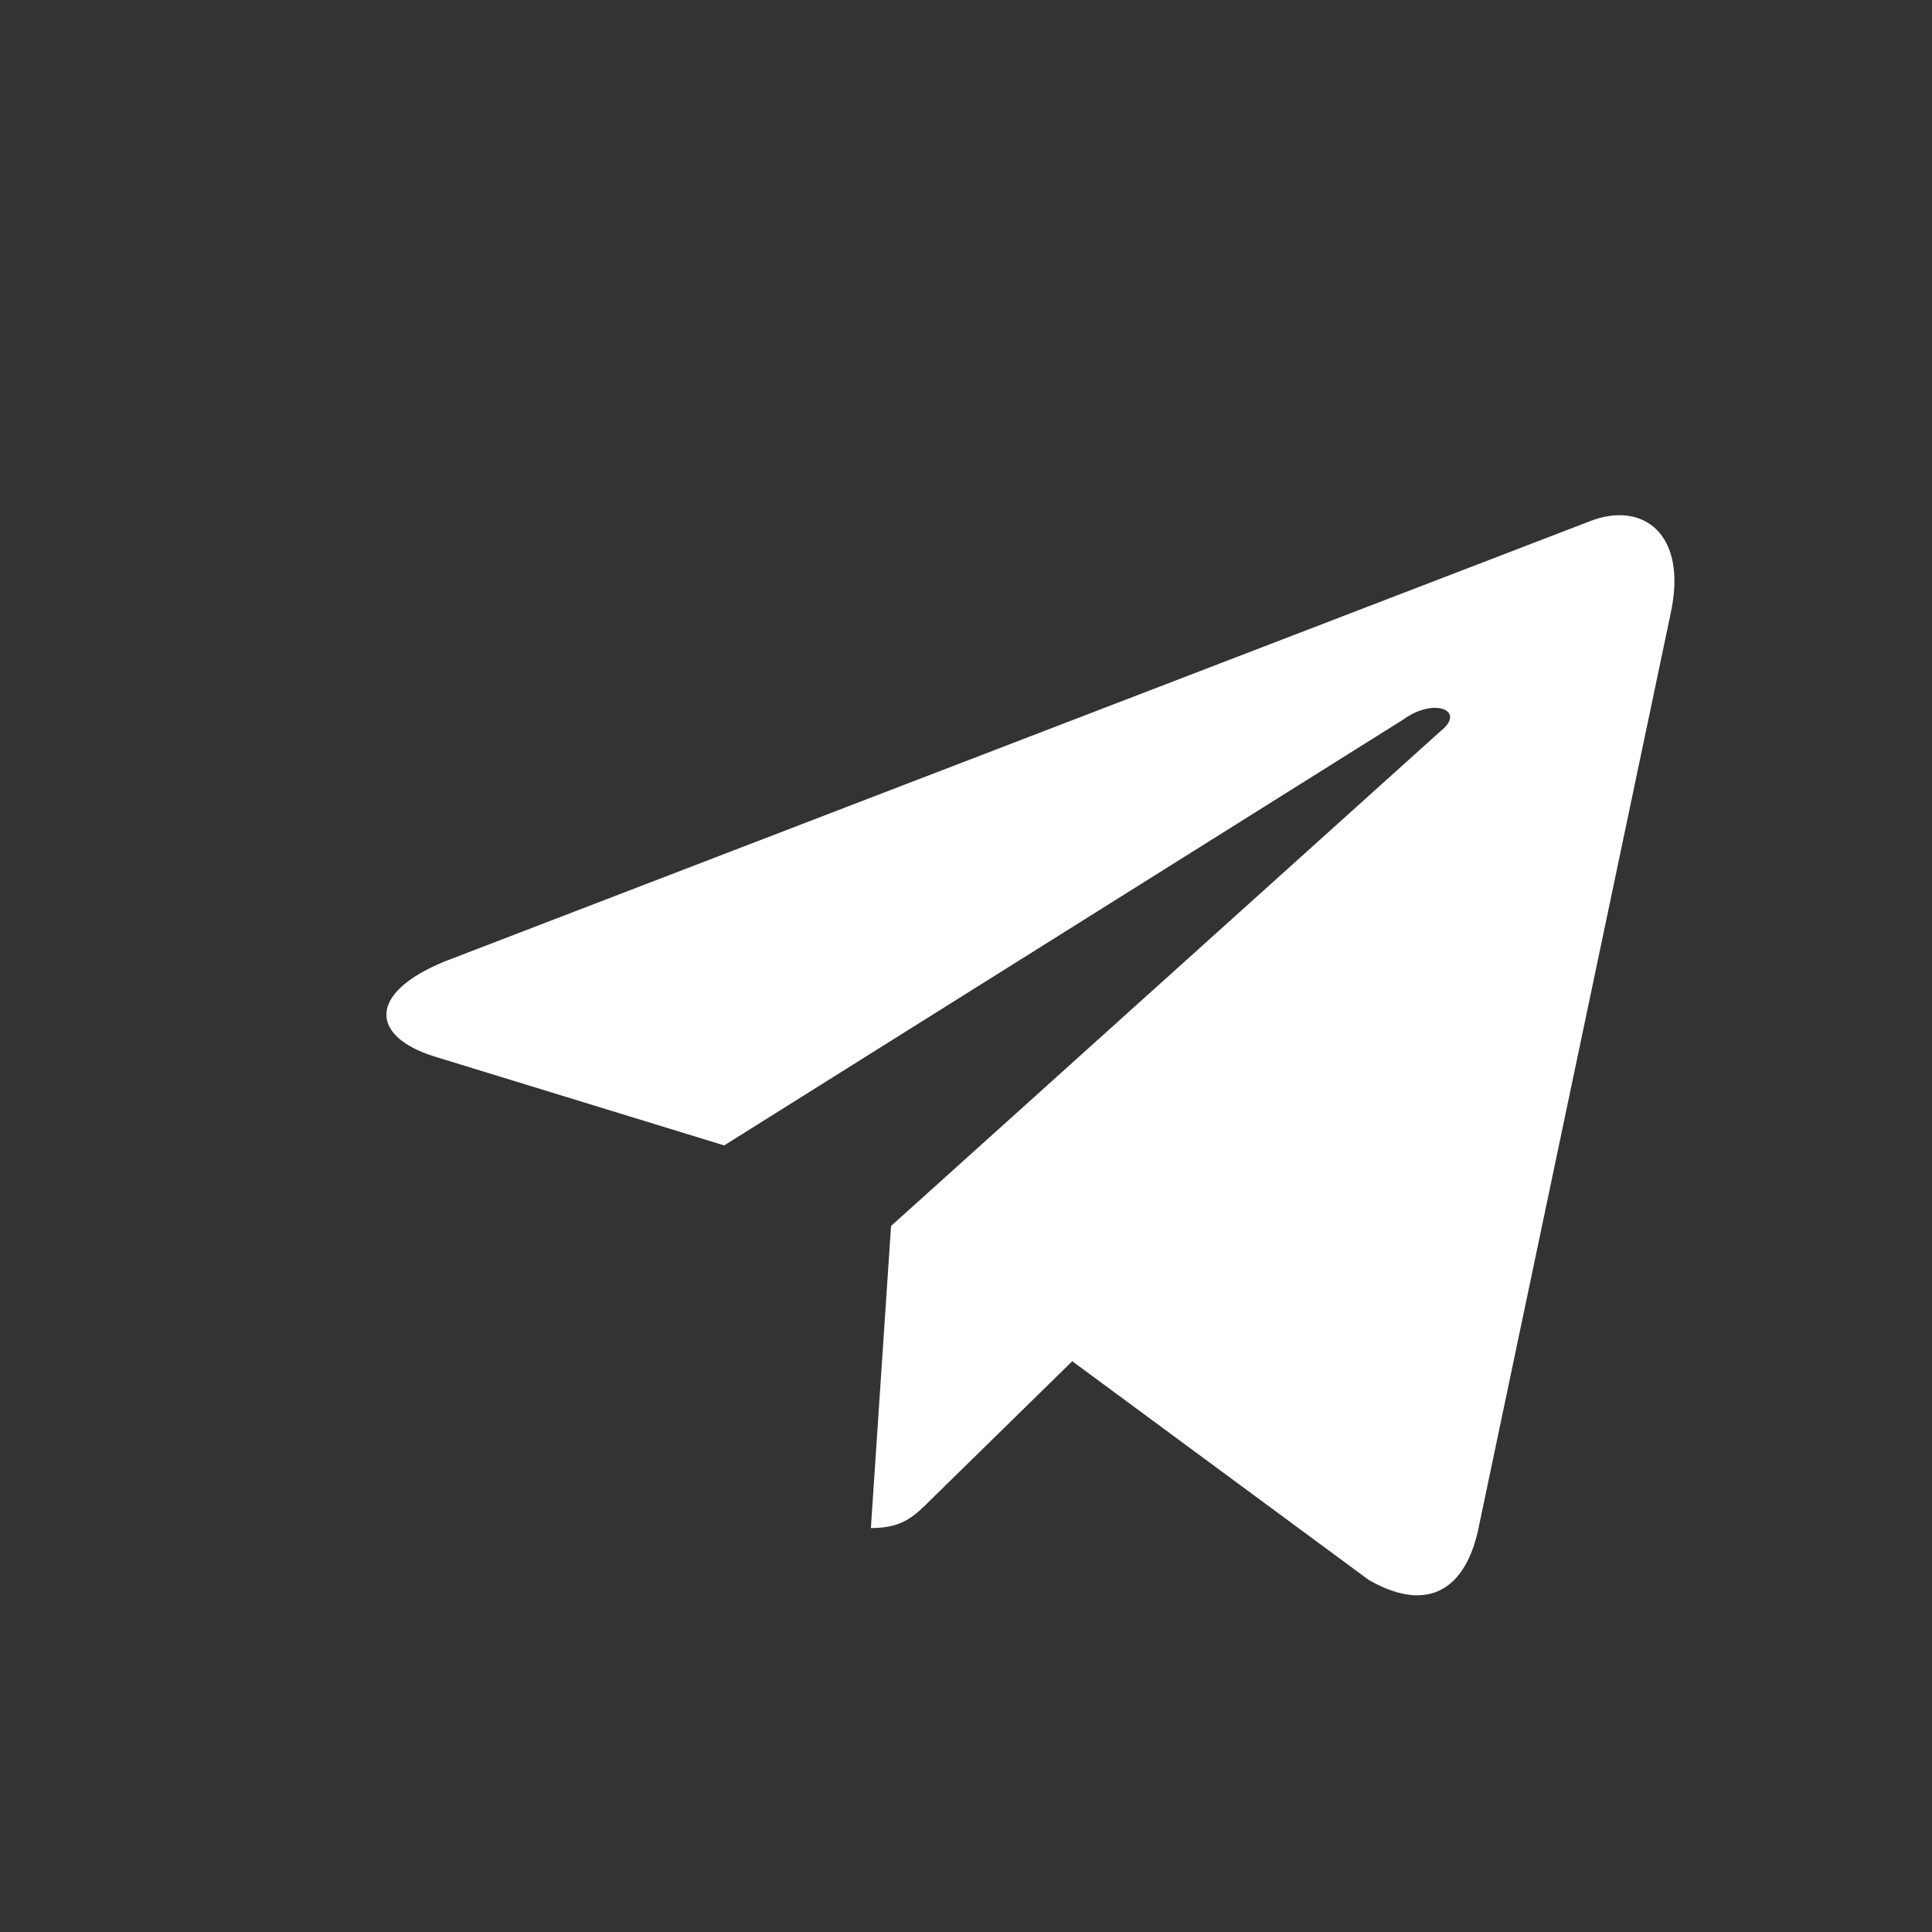 <svg width="30" height="30" viewBox="0 0 30 30" fill="none" xmlns="http://www.w3.org/2000/svg">
<rect x="0" y="0" width="30" height="30" fill="#333333" stroke="none"/>
<path d="M25.943 9.521C26.211 8.27 25.496 7.779 24.692 8.092L6.911 14.927C5.705 15.418 5.749 16.088 6.732 16.401L11.245 17.786L21.788 11.174C22.279 10.817 22.771 11.04 22.369 11.353L13.836 19.037L13.523 23.728C14.014 23.728 14.193 23.549 14.461 23.281L16.65 21.137L21.252 24.532C22.101 25.023 22.726 24.755 22.949 23.773L25.943 9.521Z" fill="white"/>
</svg>
